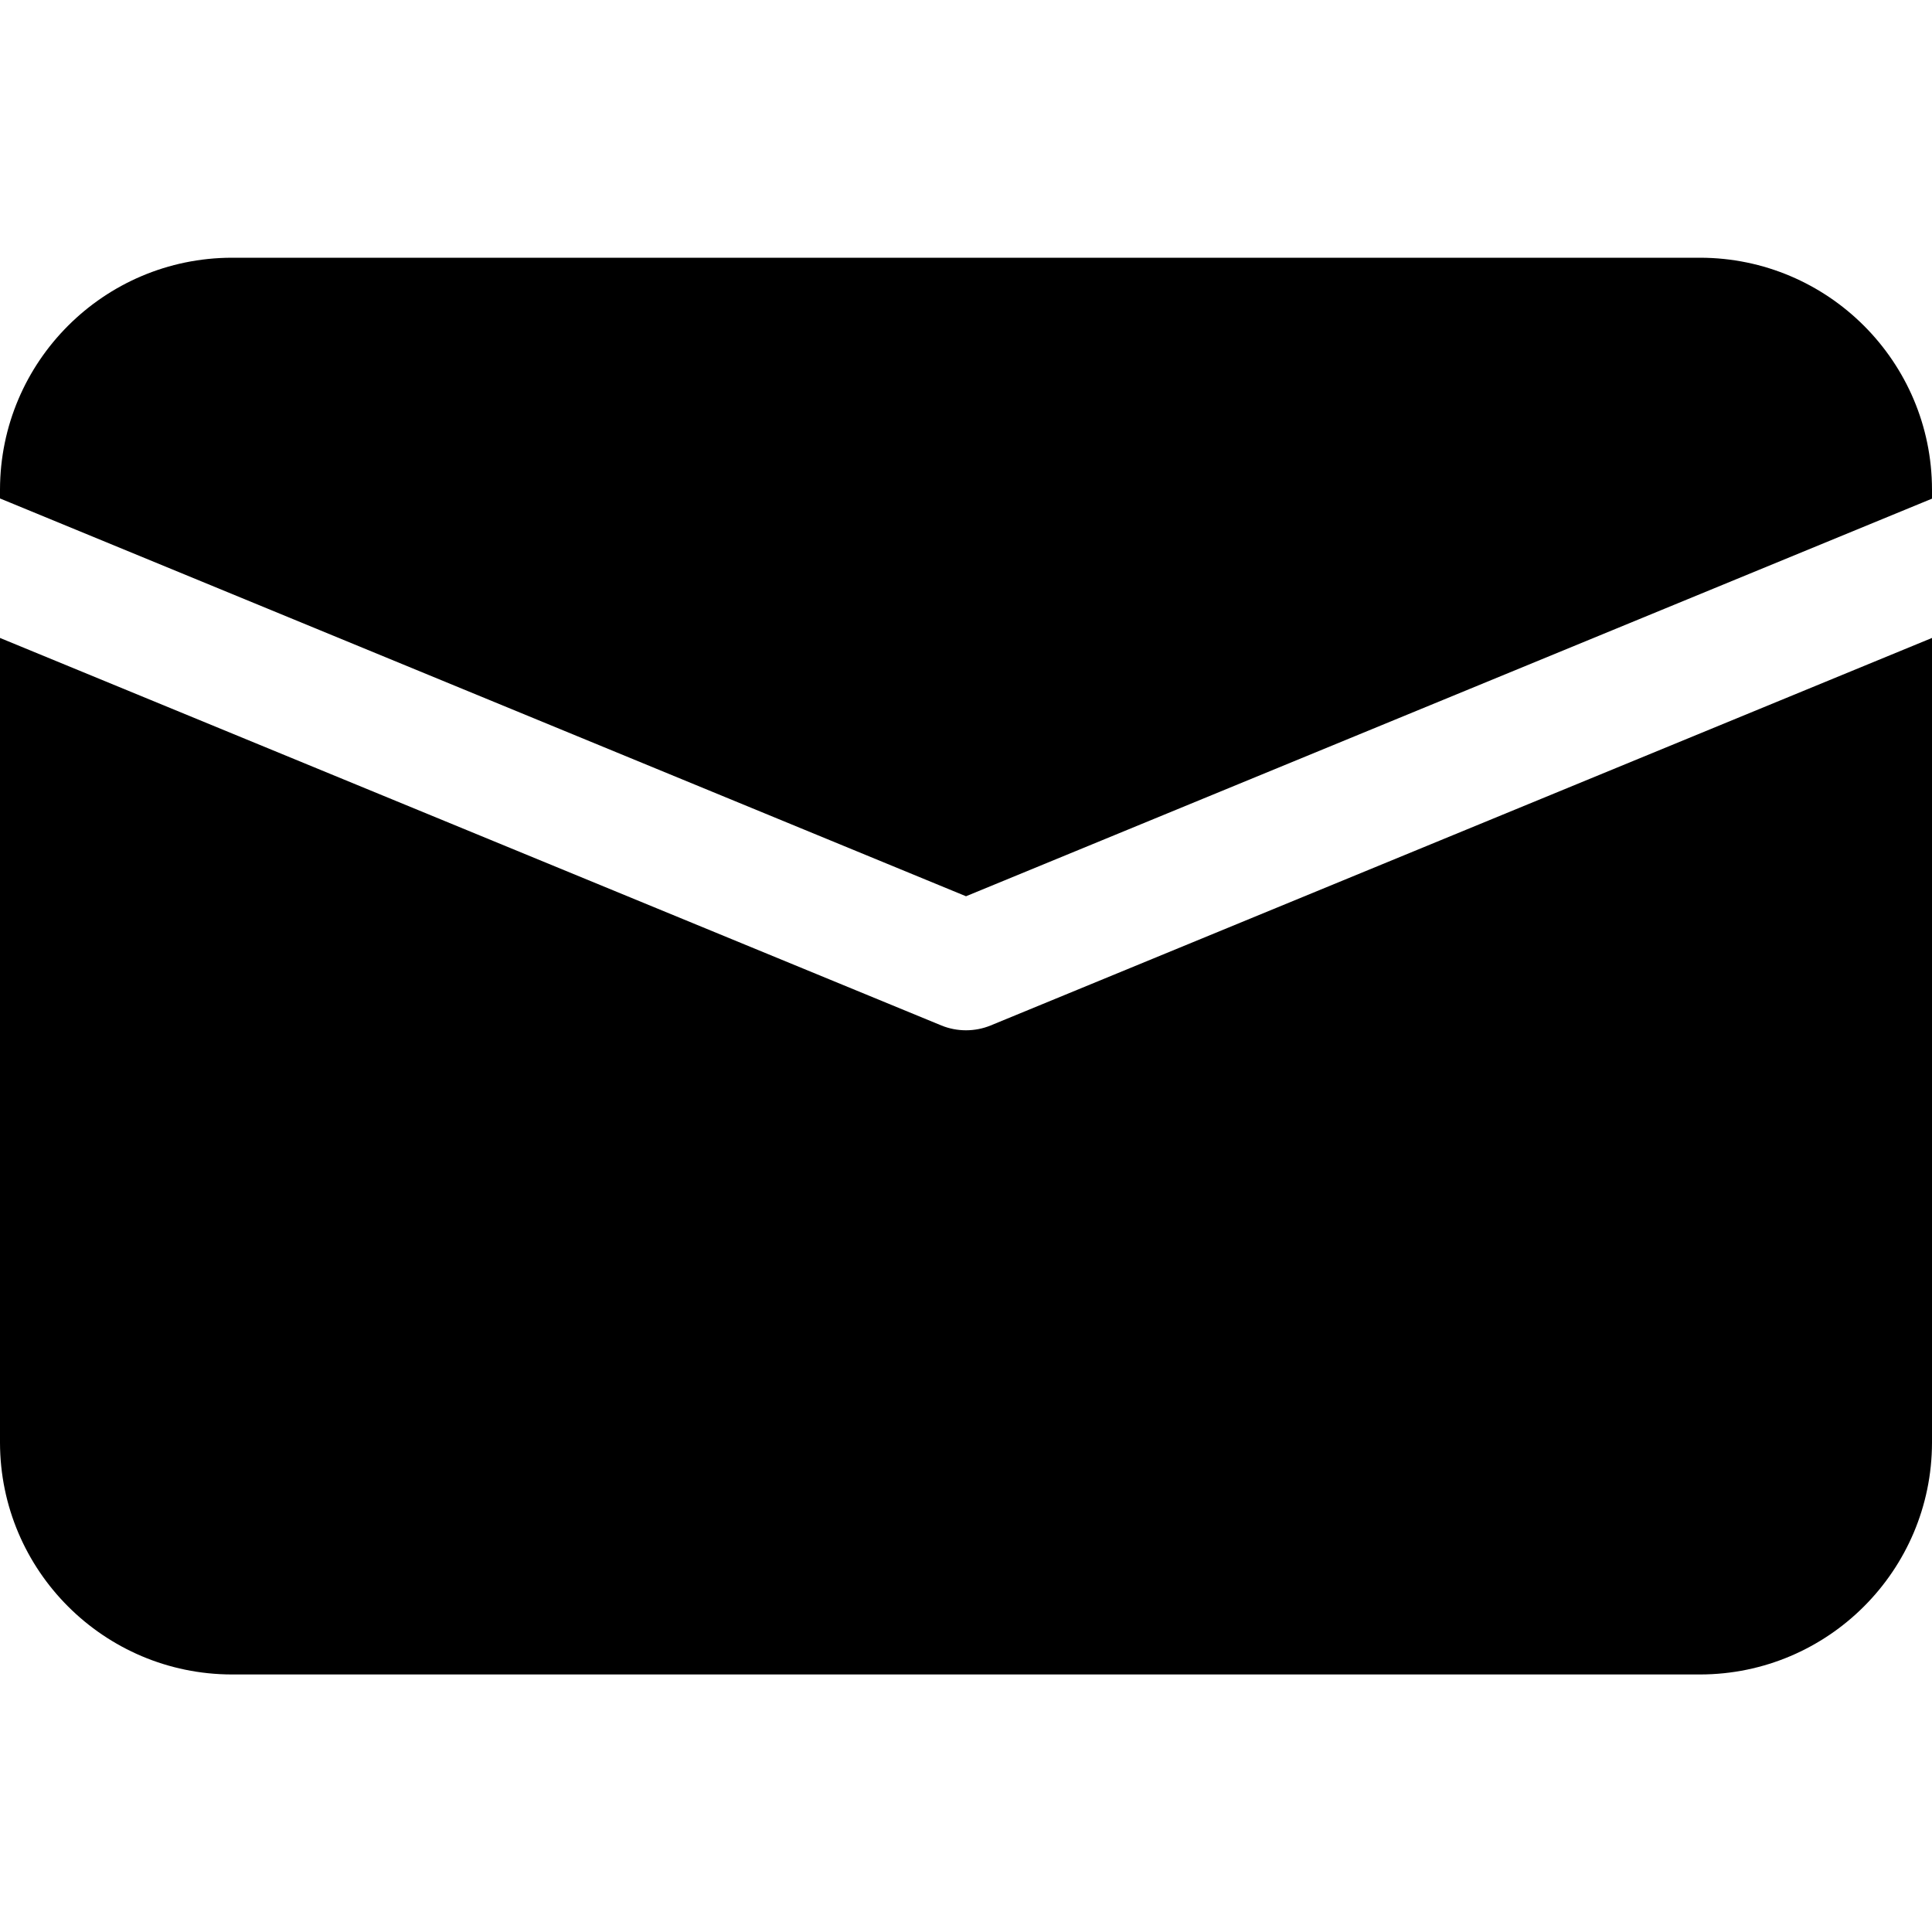 <svg xmlns="http://www.w3.org/2000/svg" width="70" height="70" viewBox="-350 -350 1000 1000">
    <path d="M150 113.9L650-91.9v-4.7c-0.1-66.2-53.8-119.9-120-120h-760c-66.2 0.1-119.9 53.8-120 120v4.6L150 113.9z"/>
    <path d="M162.7 180.8c-8.1 3.3-17.3 3.3-25.4 0L-350-19.8v416.5c0.1 66.2 53.8 119.9 120 120h760c66.2-0.1 119.9-53.8 120-120v-416.5L162.7 180.8z"/>
</svg>